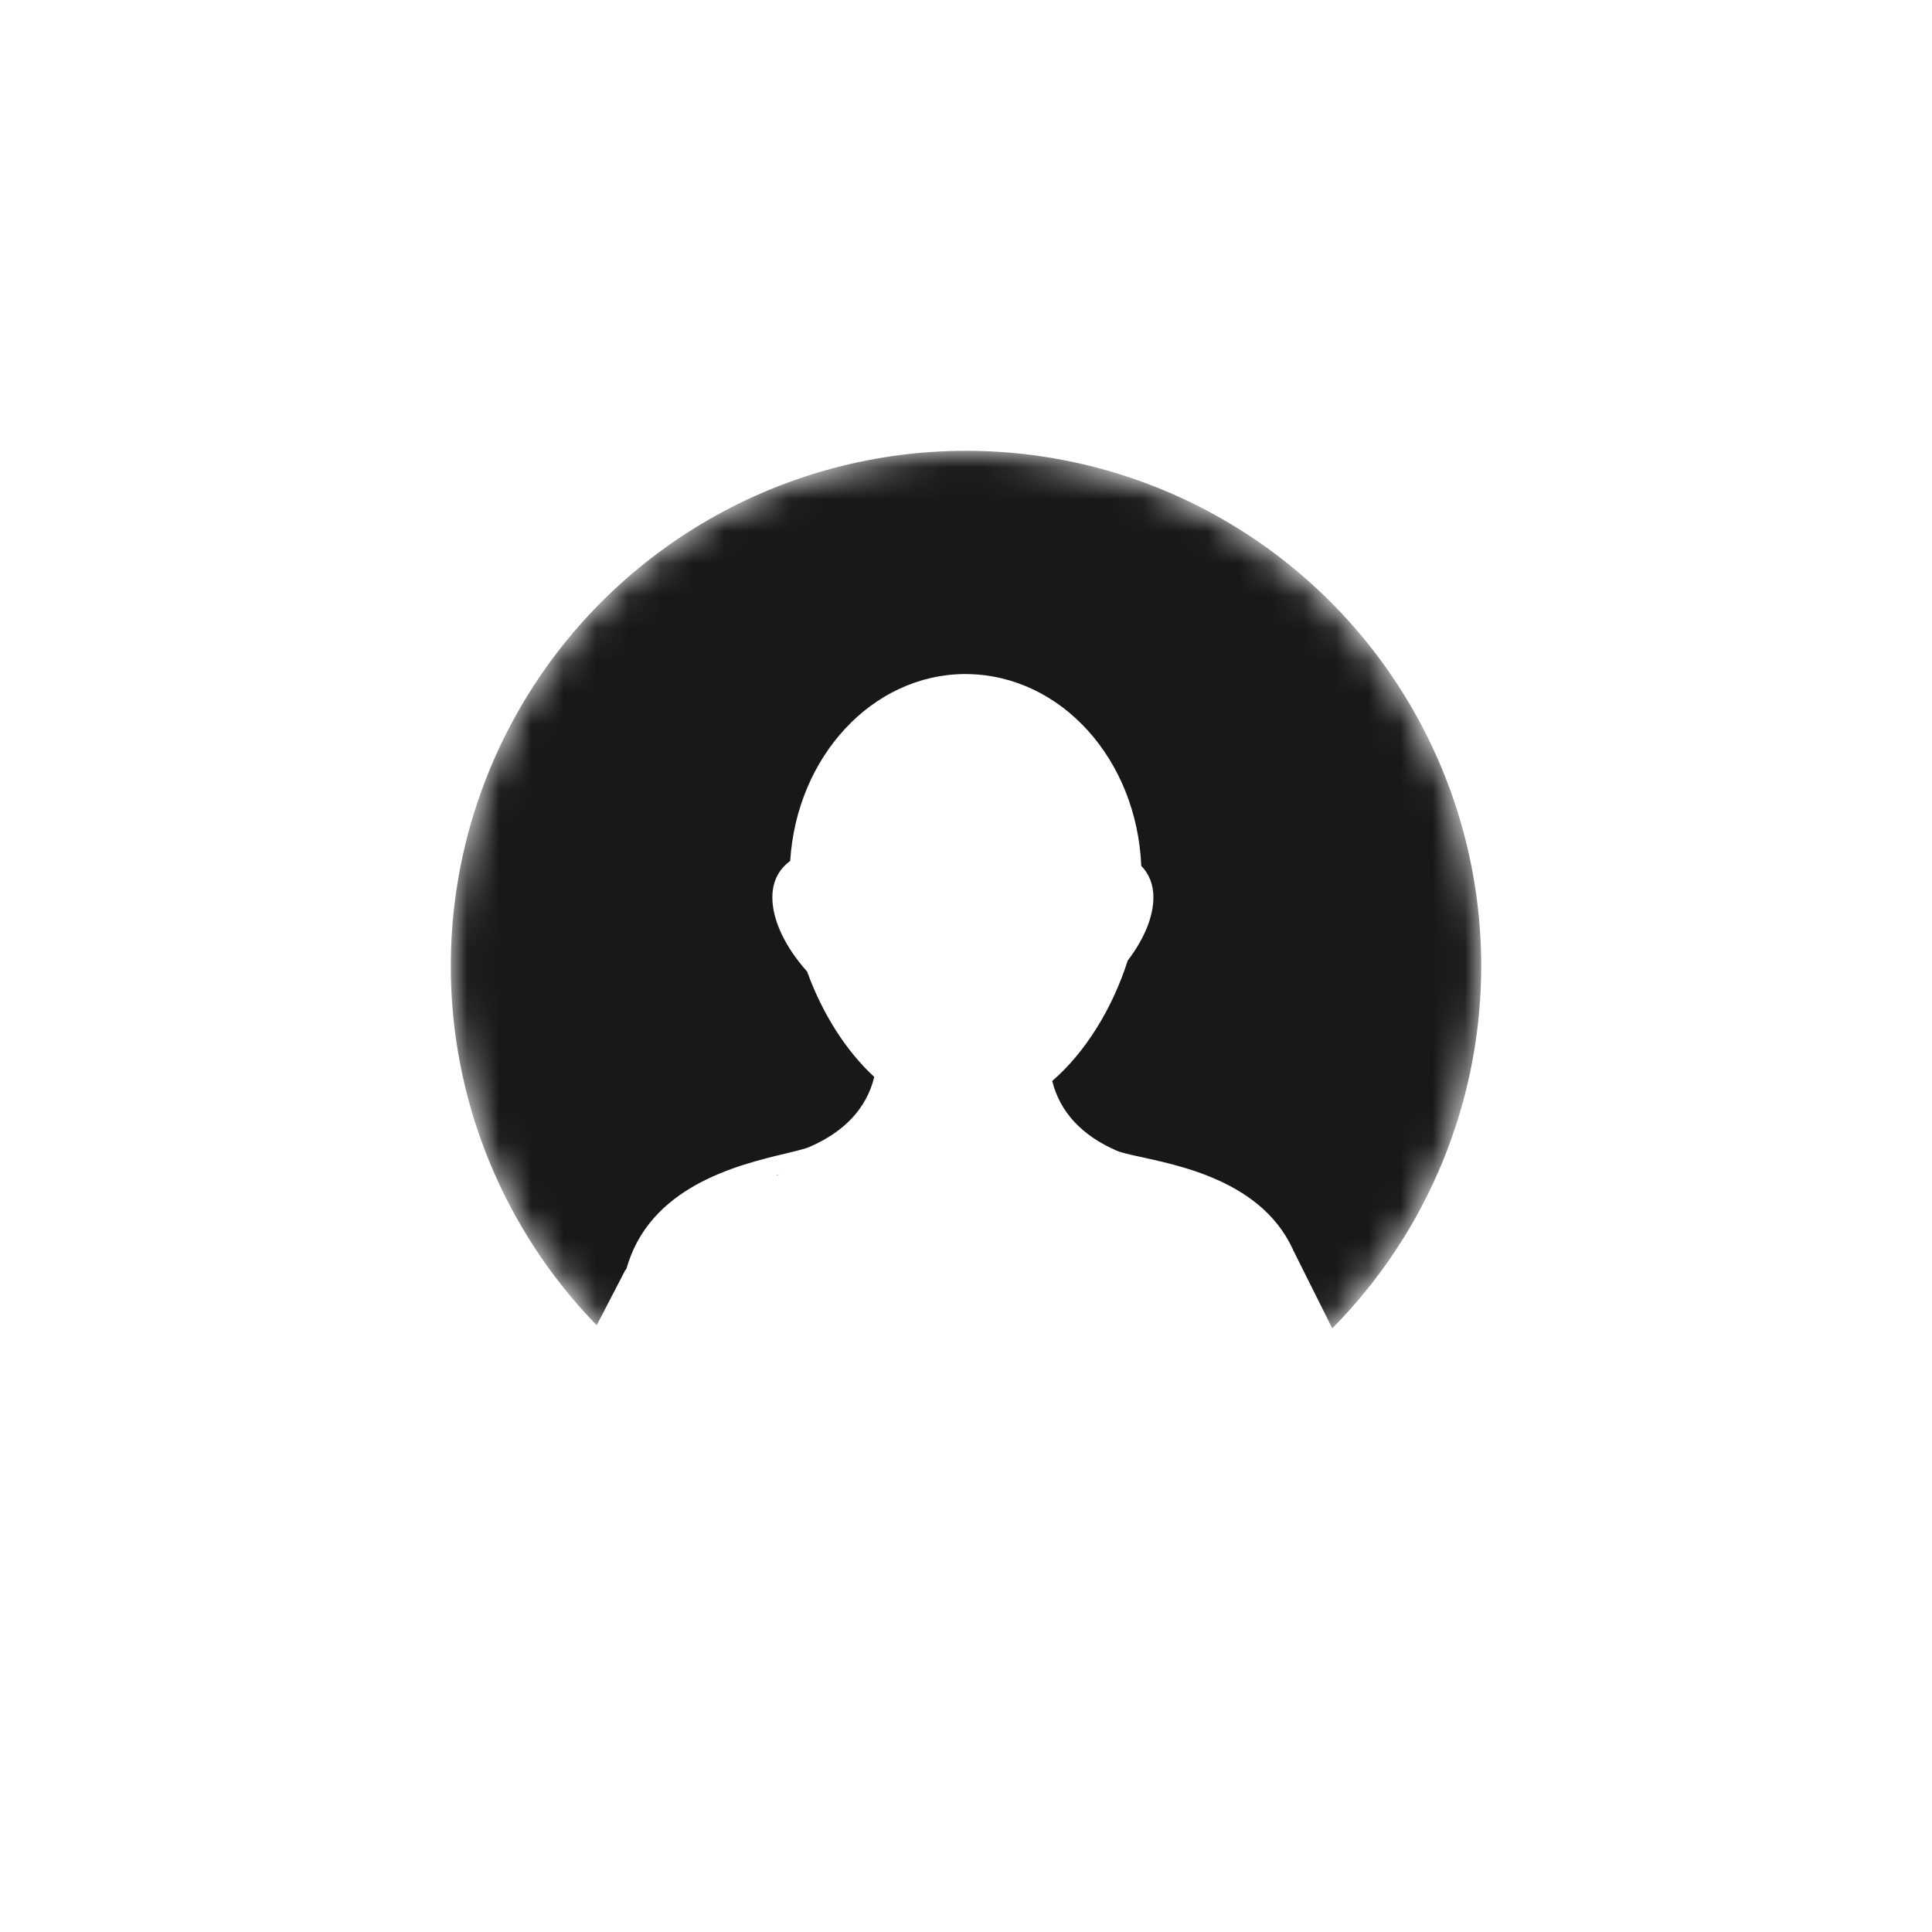 <svg width="60" height="60" viewBox="0 0 60 60" fill="none" xmlns="http://www.w3.org/2000/svg">
<rect width="60" height="60" fill="white"/>
<mask id="mask0_109_108" style="mask-type:alpha" maskUnits="userSpaceOnUse" x="14" y="14" width="32" height="32">
<circle cx="30" cy="30" r="16" fill="#E6E8EC"/>
</mask>
<g mask="url(#mask0_109_108)">
<circle cx="30" cy="30" r="16" fill="#181818"/>
<path d="M19.65 39.813C19.725 39.833 19.805 39.822 19.872 39.783C19.939 39.744 19.988 39.68 20.009 39.604C20.613 37.336 23.068 36.748 24.535 36.396C24.903 36.308 25.193 36.238 25.382 36.156C27.054 35.426 27.599 34.251 27.762 33.394C27.771 33.343 27.767 33.29 27.75 33.241C27.734 33.192 27.704 33.148 27.665 33.114C26.794 32.358 26.06 31.223 25.597 29.917C25.584 29.88 25.563 29.845 25.537 29.816C24.924 29.145 24.572 28.436 24.572 27.871C24.572 27.541 24.695 27.32 24.974 27.153C25.016 27.128 25.051 27.093 25.076 27.051C25.1 27.009 25.114 26.961 25.116 26.912C25.246 23.905 27.374 21.537 29.984 21.522L30.047 21.526C32.67 21.563 34.784 23.981 34.86 27.031C34.861 27.072 34.87 27.113 34.889 27.151C34.907 27.189 34.932 27.222 34.964 27.248C35.148 27.405 35.233 27.603 35.233 27.872C35.233 28.345 34.983 28.927 34.529 29.509C34.507 29.537 34.49 29.569 34.48 29.602C34.01 31.099 33.168 32.421 32.17 33.23C32.129 33.264 32.097 33.308 32.079 33.358C32.06 33.408 32.056 33.463 32.066 33.515C32.228 34.372 32.773 35.546 34.445 36.278C34.643 36.364 34.949 36.431 35.338 36.516C36.791 36.832 39.222 37.363 39.819 39.604C39.829 39.642 39.846 39.677 39.869 39.708C39.893 39.738 39.922 39.764 39.955 39.783C39.989 39.803 40.026 39.815 40.064 39.82C40.102 39.825 40.141 39.823 40.178 39.813C40.215 39.803 40.25 39.785 40.281 39.762C40.311 39.738 40.337 39.709 40.356 39.675C40.375 39.641 40.388 39.604 40.393 39.566C40.398 39.527 40.395 39.488 40.385 39.451C39.696 36.861 36.942 36.261 35.463 35.938C35.12 35.863 34.823 35.799 34.679 35.735C33.588 35.258 32.916 34.531 32.678 33.571C33.691 32.696 34.539 31.345 35.023 29.83C35.538 29.157 35.82 28.464 35.82 27.872C35.82 27.477 35.694 27.148 35.443 26.89C35.303 23.582 32.958 20.976 30.047 20.934L29.959 20.933C27.101 20.949 24.746 23.485 24.54 26.737C24.173 27.008 23.986 27.389 23.986 27.872C23.986 28.571 24.379 29.406 25.066 30.173C25.54 31.485 26.276 32.638 27.151 33.445C26.915 34.408 26.242 35.138 25.149 35.615C25.007 35.677 24.726 35.745 24.4 35.823C22.91 36.18 20.137 36.844 19.442 39.452C19.422 39.528 19.433 39.608 19.471 39.676C19.511 39.744 19.575 39.793 19.65 39.813Z" fill="white"/>
<path d="M26.795 22.6L28.739 21.489L30.406 21.35L32.073 21.906L33.462 22.878L34.712 24.406L35.268 27.045L35.407 28.296L34.712 29.546L34.157 31.352L32.49 33.435L32.629 34.547L34.712 36.075L37.931 36.907L40.192 38.886L43.867 46.235C35.784 46.235 15.6 46.8 15.6 46.8L19.416 39.451L21.933 36.769L24.155 36.491L26.795 34.963L27.489 33.435L27.072 32.741L25.822 31.074L25.128 30.24L24.711 28.851L24.433 27.462L24.711 26.907L25.405 24.545L26.795 22.6Z" fill="white"/>
</g>
</svg>
